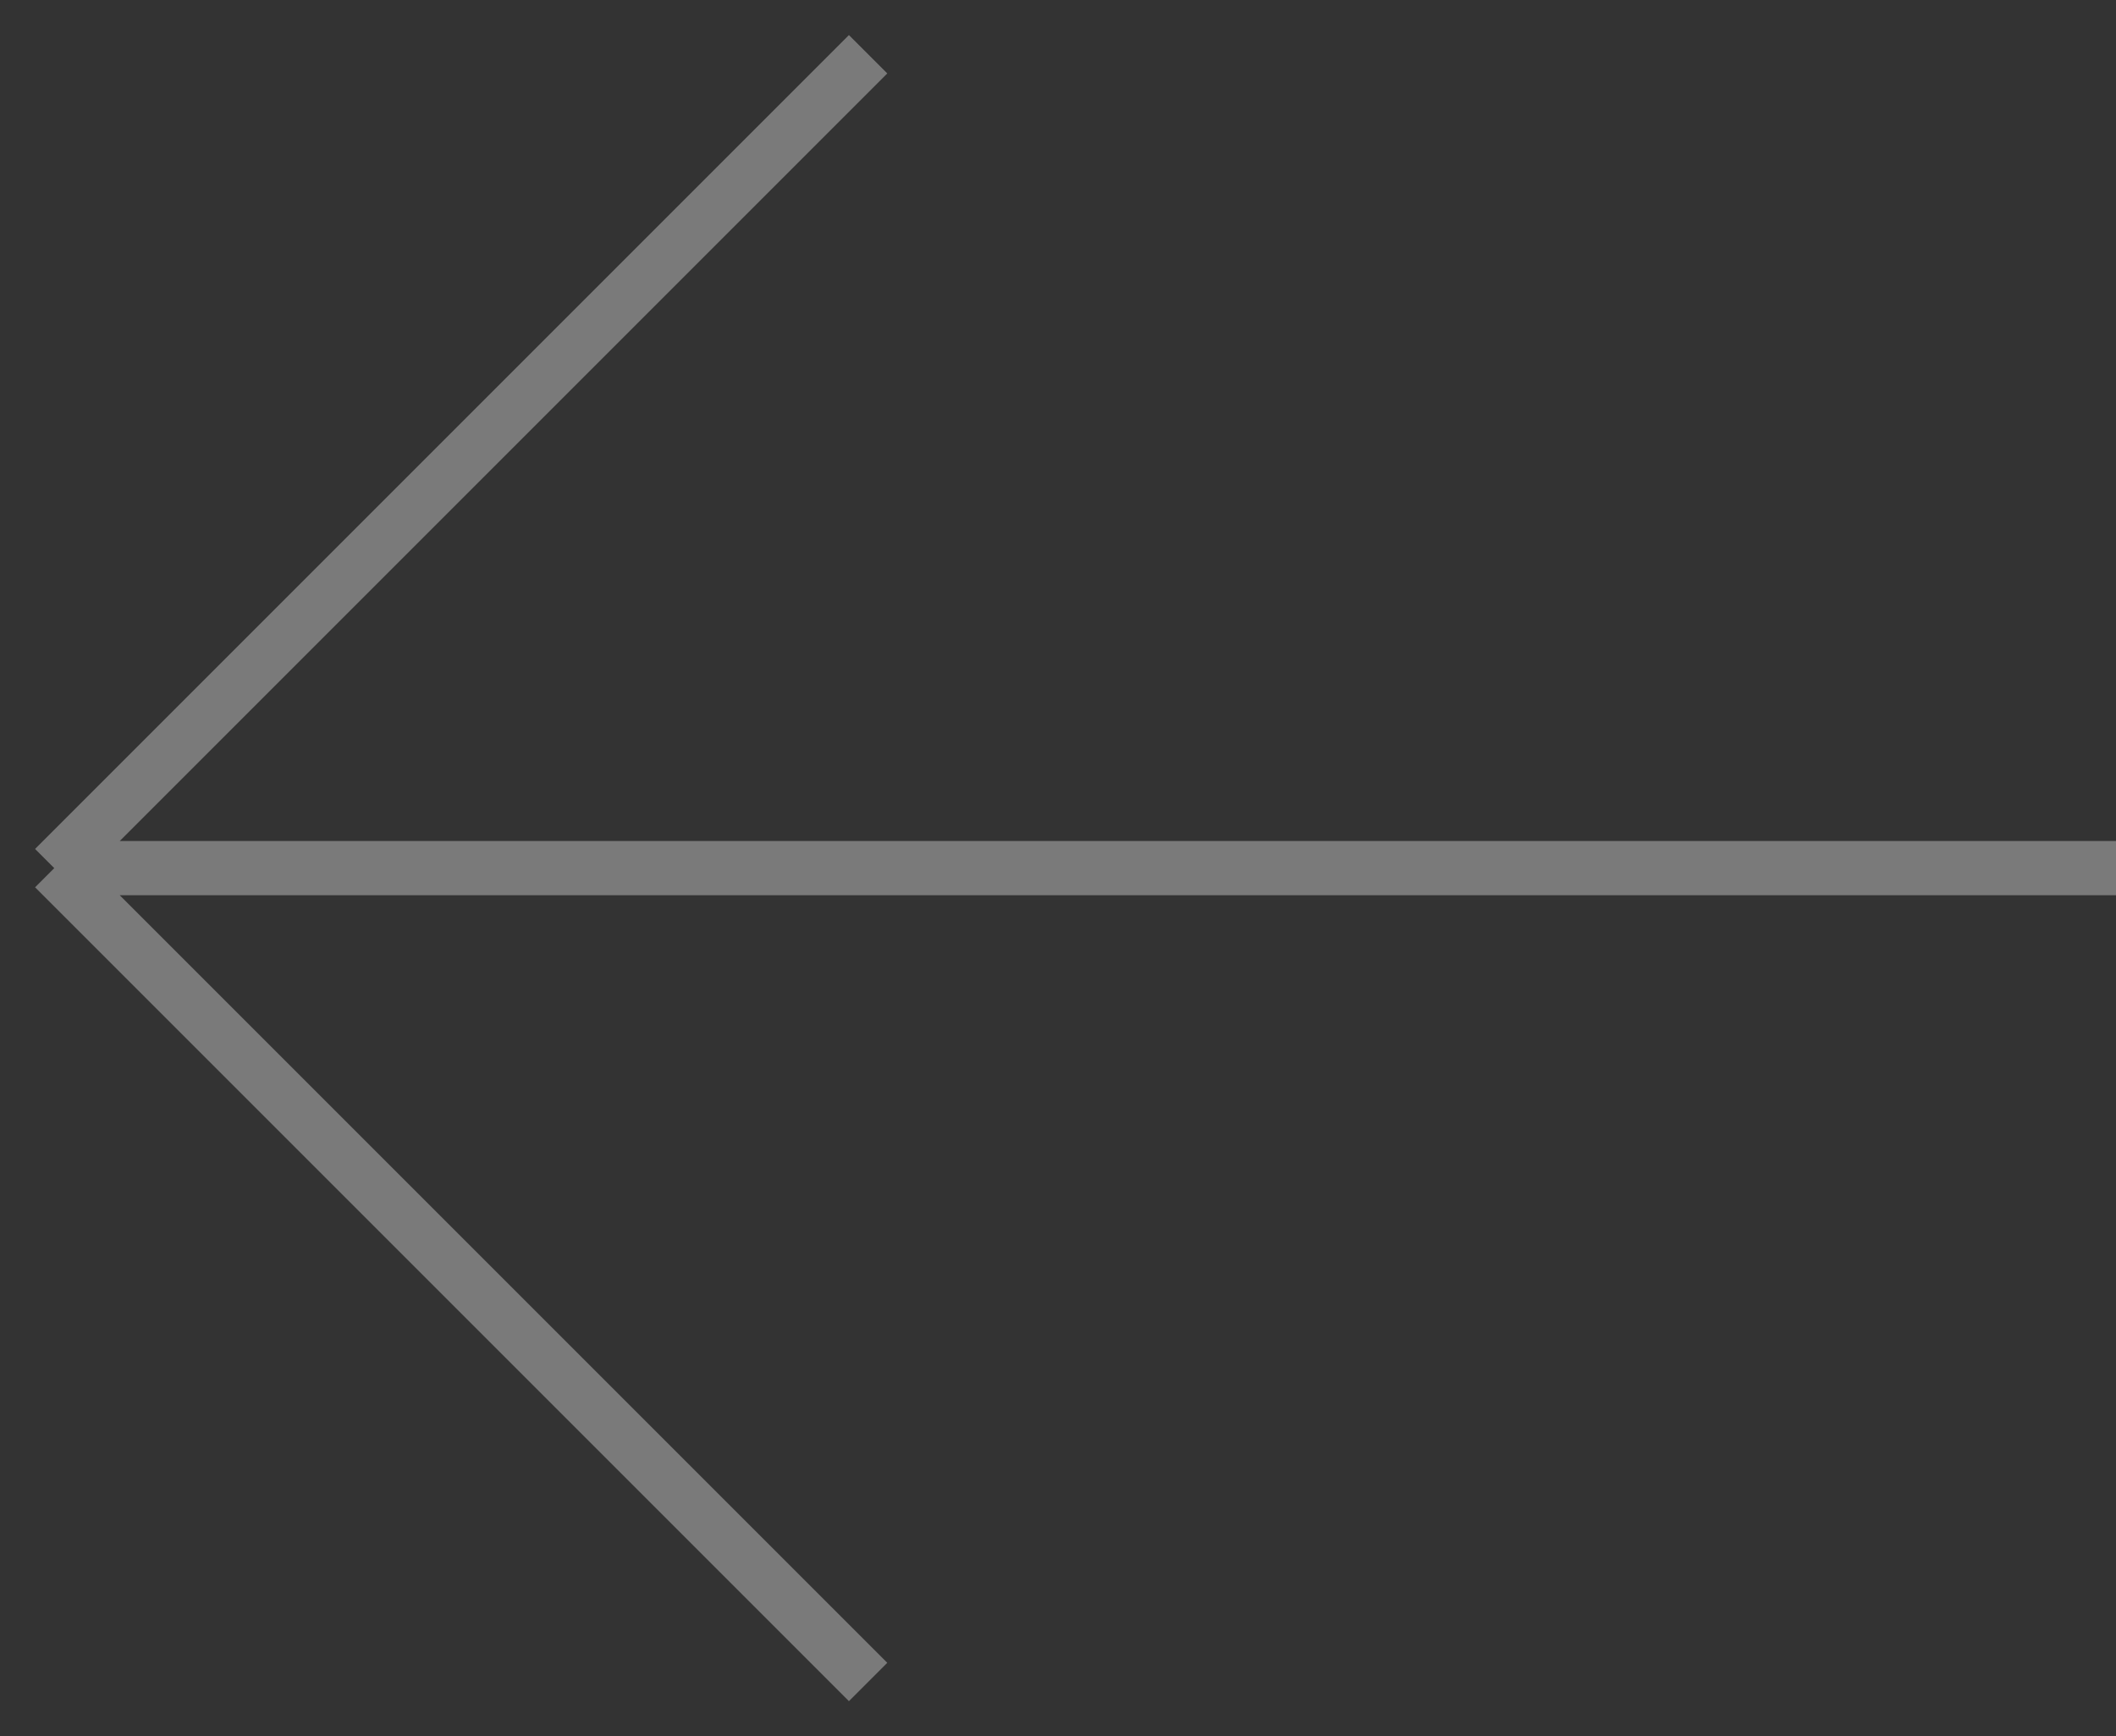 <svg width="39" height="32" viewBox="0 0 39 32" fill="none" xmlns="http://www.w3.org/2000/svg">
<rect x="0" y="0" width="39" height="32" fill="#333333" stroke="none"/>
<path opacity="0.35" d="M39 16H1M1 16L16 1M1 16L16 31" stroke="white"/>
</svg>
